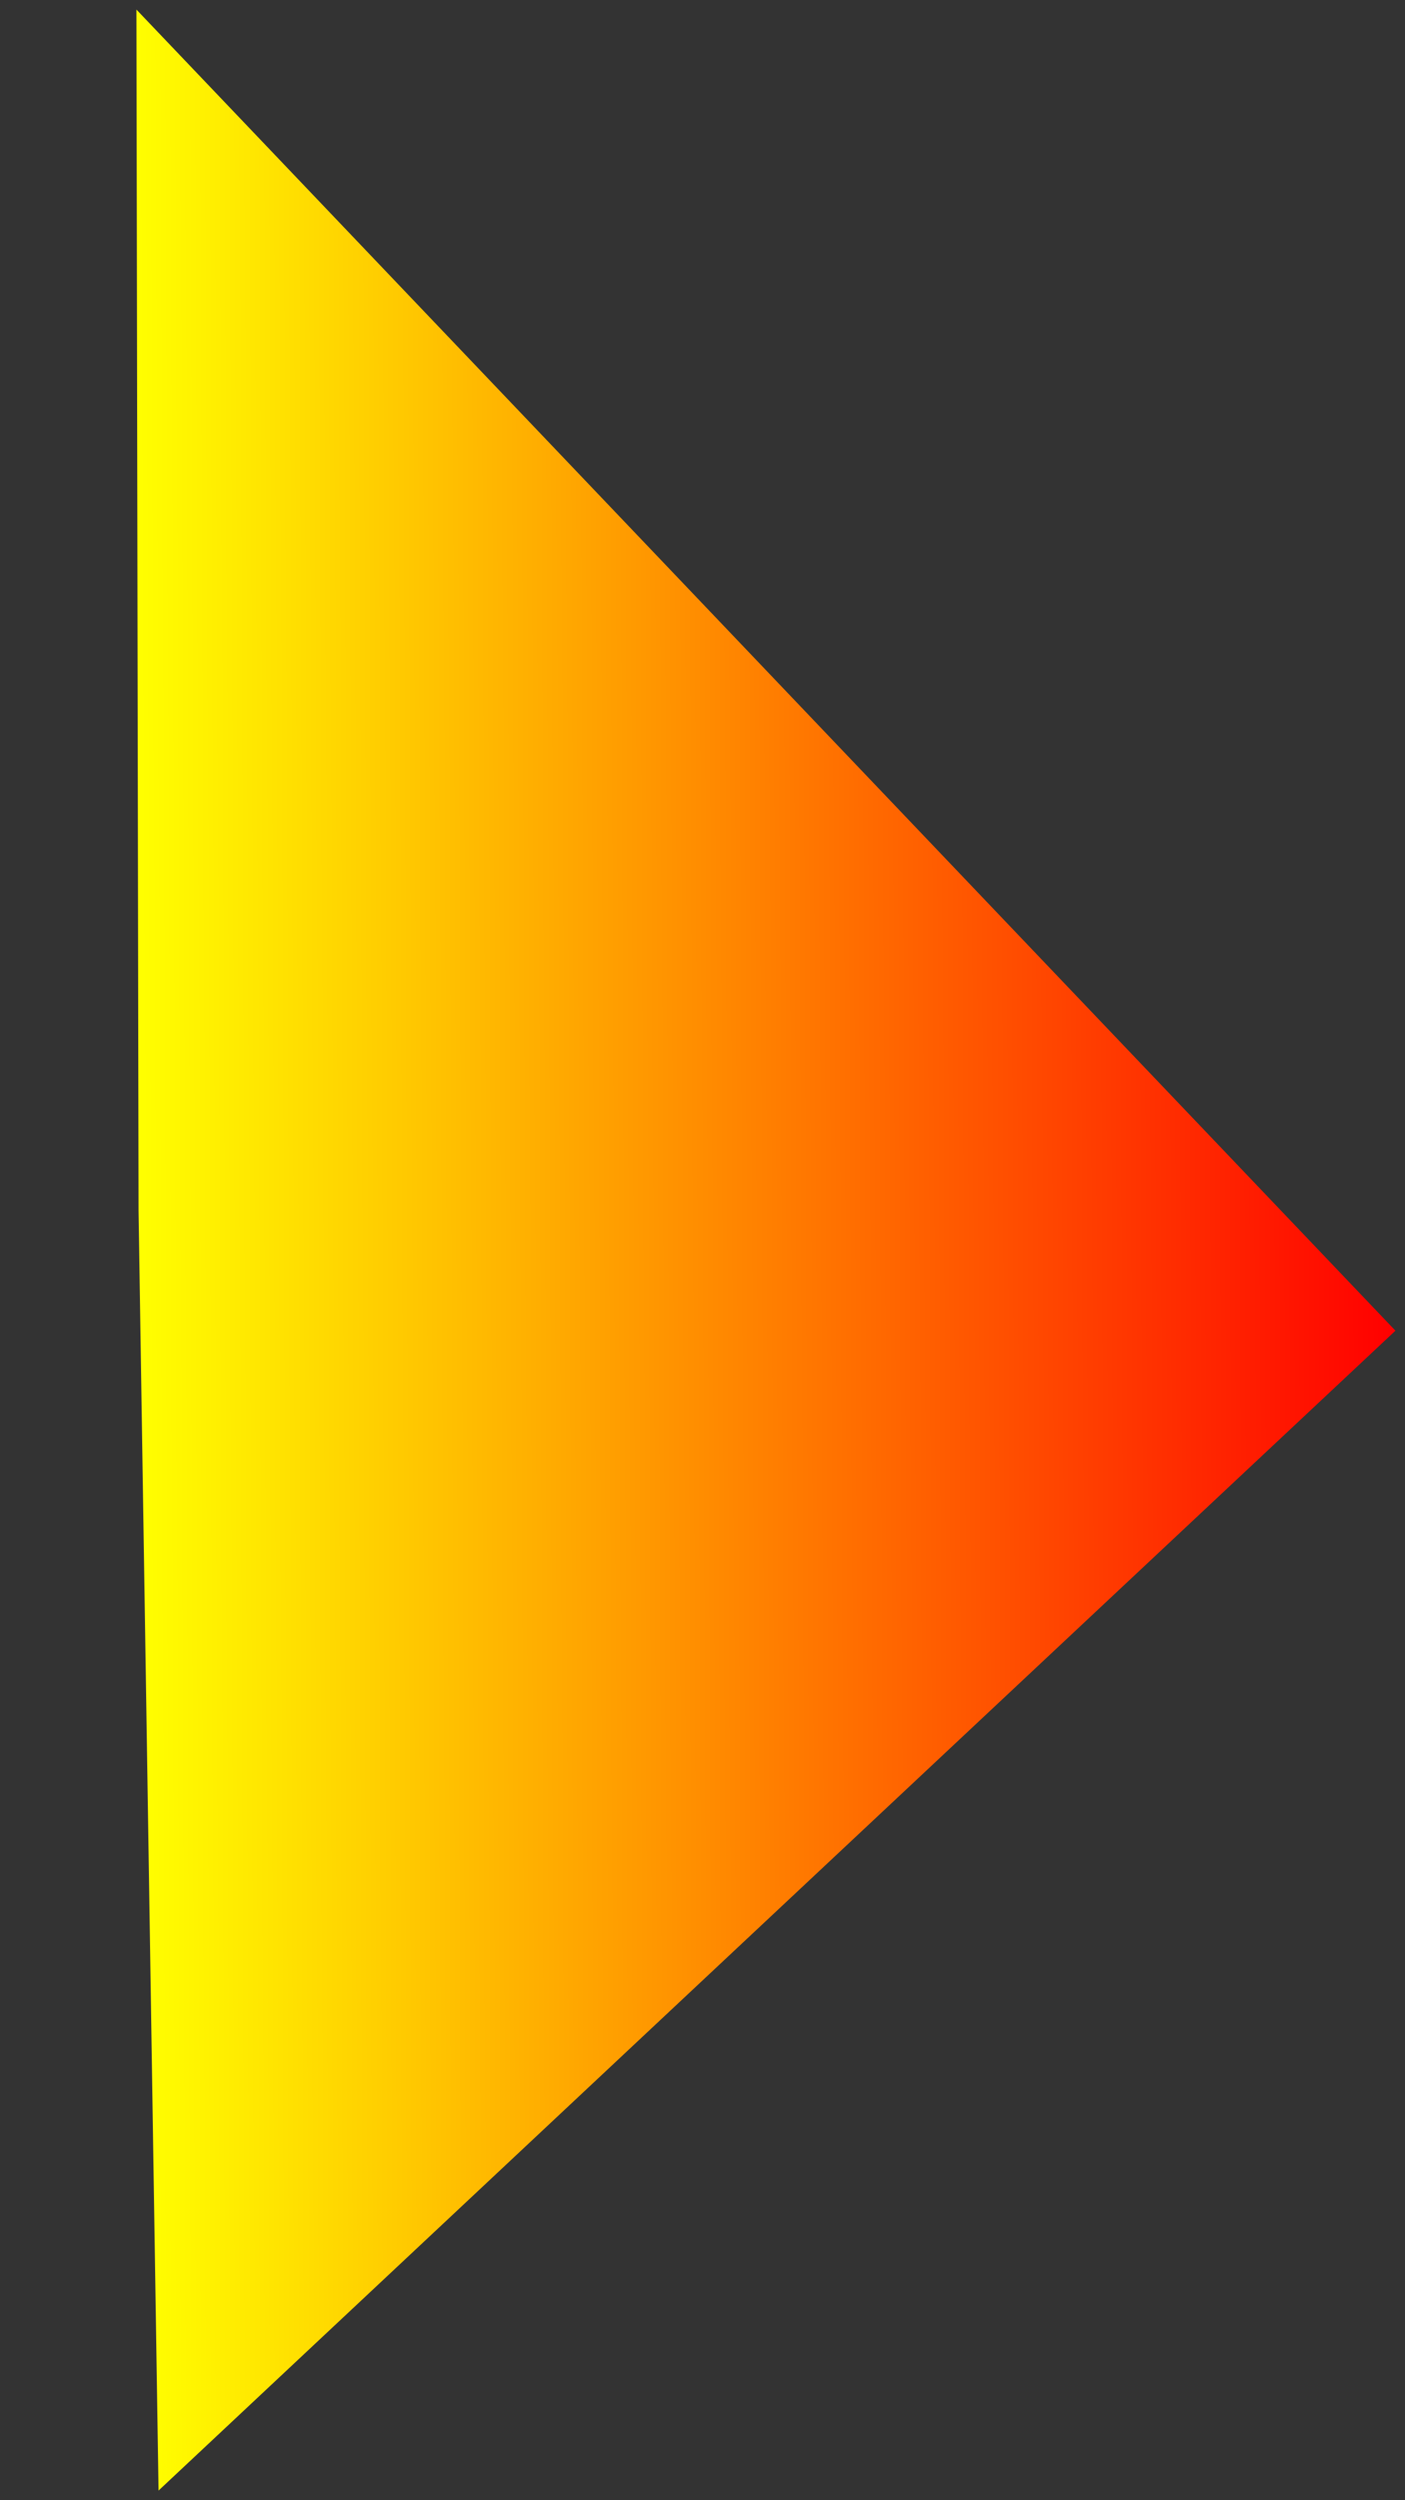 <svg version="1.1" width="135.071" height="240.276" viewBox="-0.325 0.591 135.071 240.276" xmlns="http://www.w3.org/2000/svg" xmlns:xlink="http://www.w3.org/1999/xlink">
  <rect x="-0.325" y="0.591" width="135.071" height="240.276" fill="#333333" stroke="none"/>
  <defs>
    <linearGradient id="grad_1" y2="1" x2="0">
      <stop offset="0" stop-color="#FFFF00" stop-opacity="1"/>
      <stop offset="1" stop-color="#FF0000" stop-opacity="1"/>
    </linearGradient>
  <linearGradient id="grad_1-.009331801906228065,1.985376000404358,1.6797243356704712,-0.011029866524040699,-392.45,20.75" y2="0.945" x2="133.227" x1="12.454" y1="1.513" gradientUnits="userSpaceOnUse">
      <stop offset="0" stop-color="#FFFF00" stop-opacity="1"/>
      <stop offset="1" stop-color="#FF0000" stop-opacity="1"/>
    </linearGradient></defs>
  <!-- Exported by Scratch - http://scratch.mit.edu/ -->
  <path id="ID0.5347032607533038" fill="url(#grad_1-.009331801906228065,1.985376000404358,1.6797243356704712,-0.011029866524040699,-392.45,20.75)" stroke="none" stroke-linecap="round" d="M 12.79 1.511 L 12.996 116.962 L 14.918 239.948 L 133.826 128.479 L 12.79 1.511 Z " stroke-width="1.839"/>
  <path id="ID0.30215593287721276" fill="#FF0000" stroke="none" d="M 2.452 63.599 L 0.594 63.599 L 0.594 63.599 L 2.452 63.599 L 2.452 63.599 Z " stroke-width="0.678"/>
</svg>